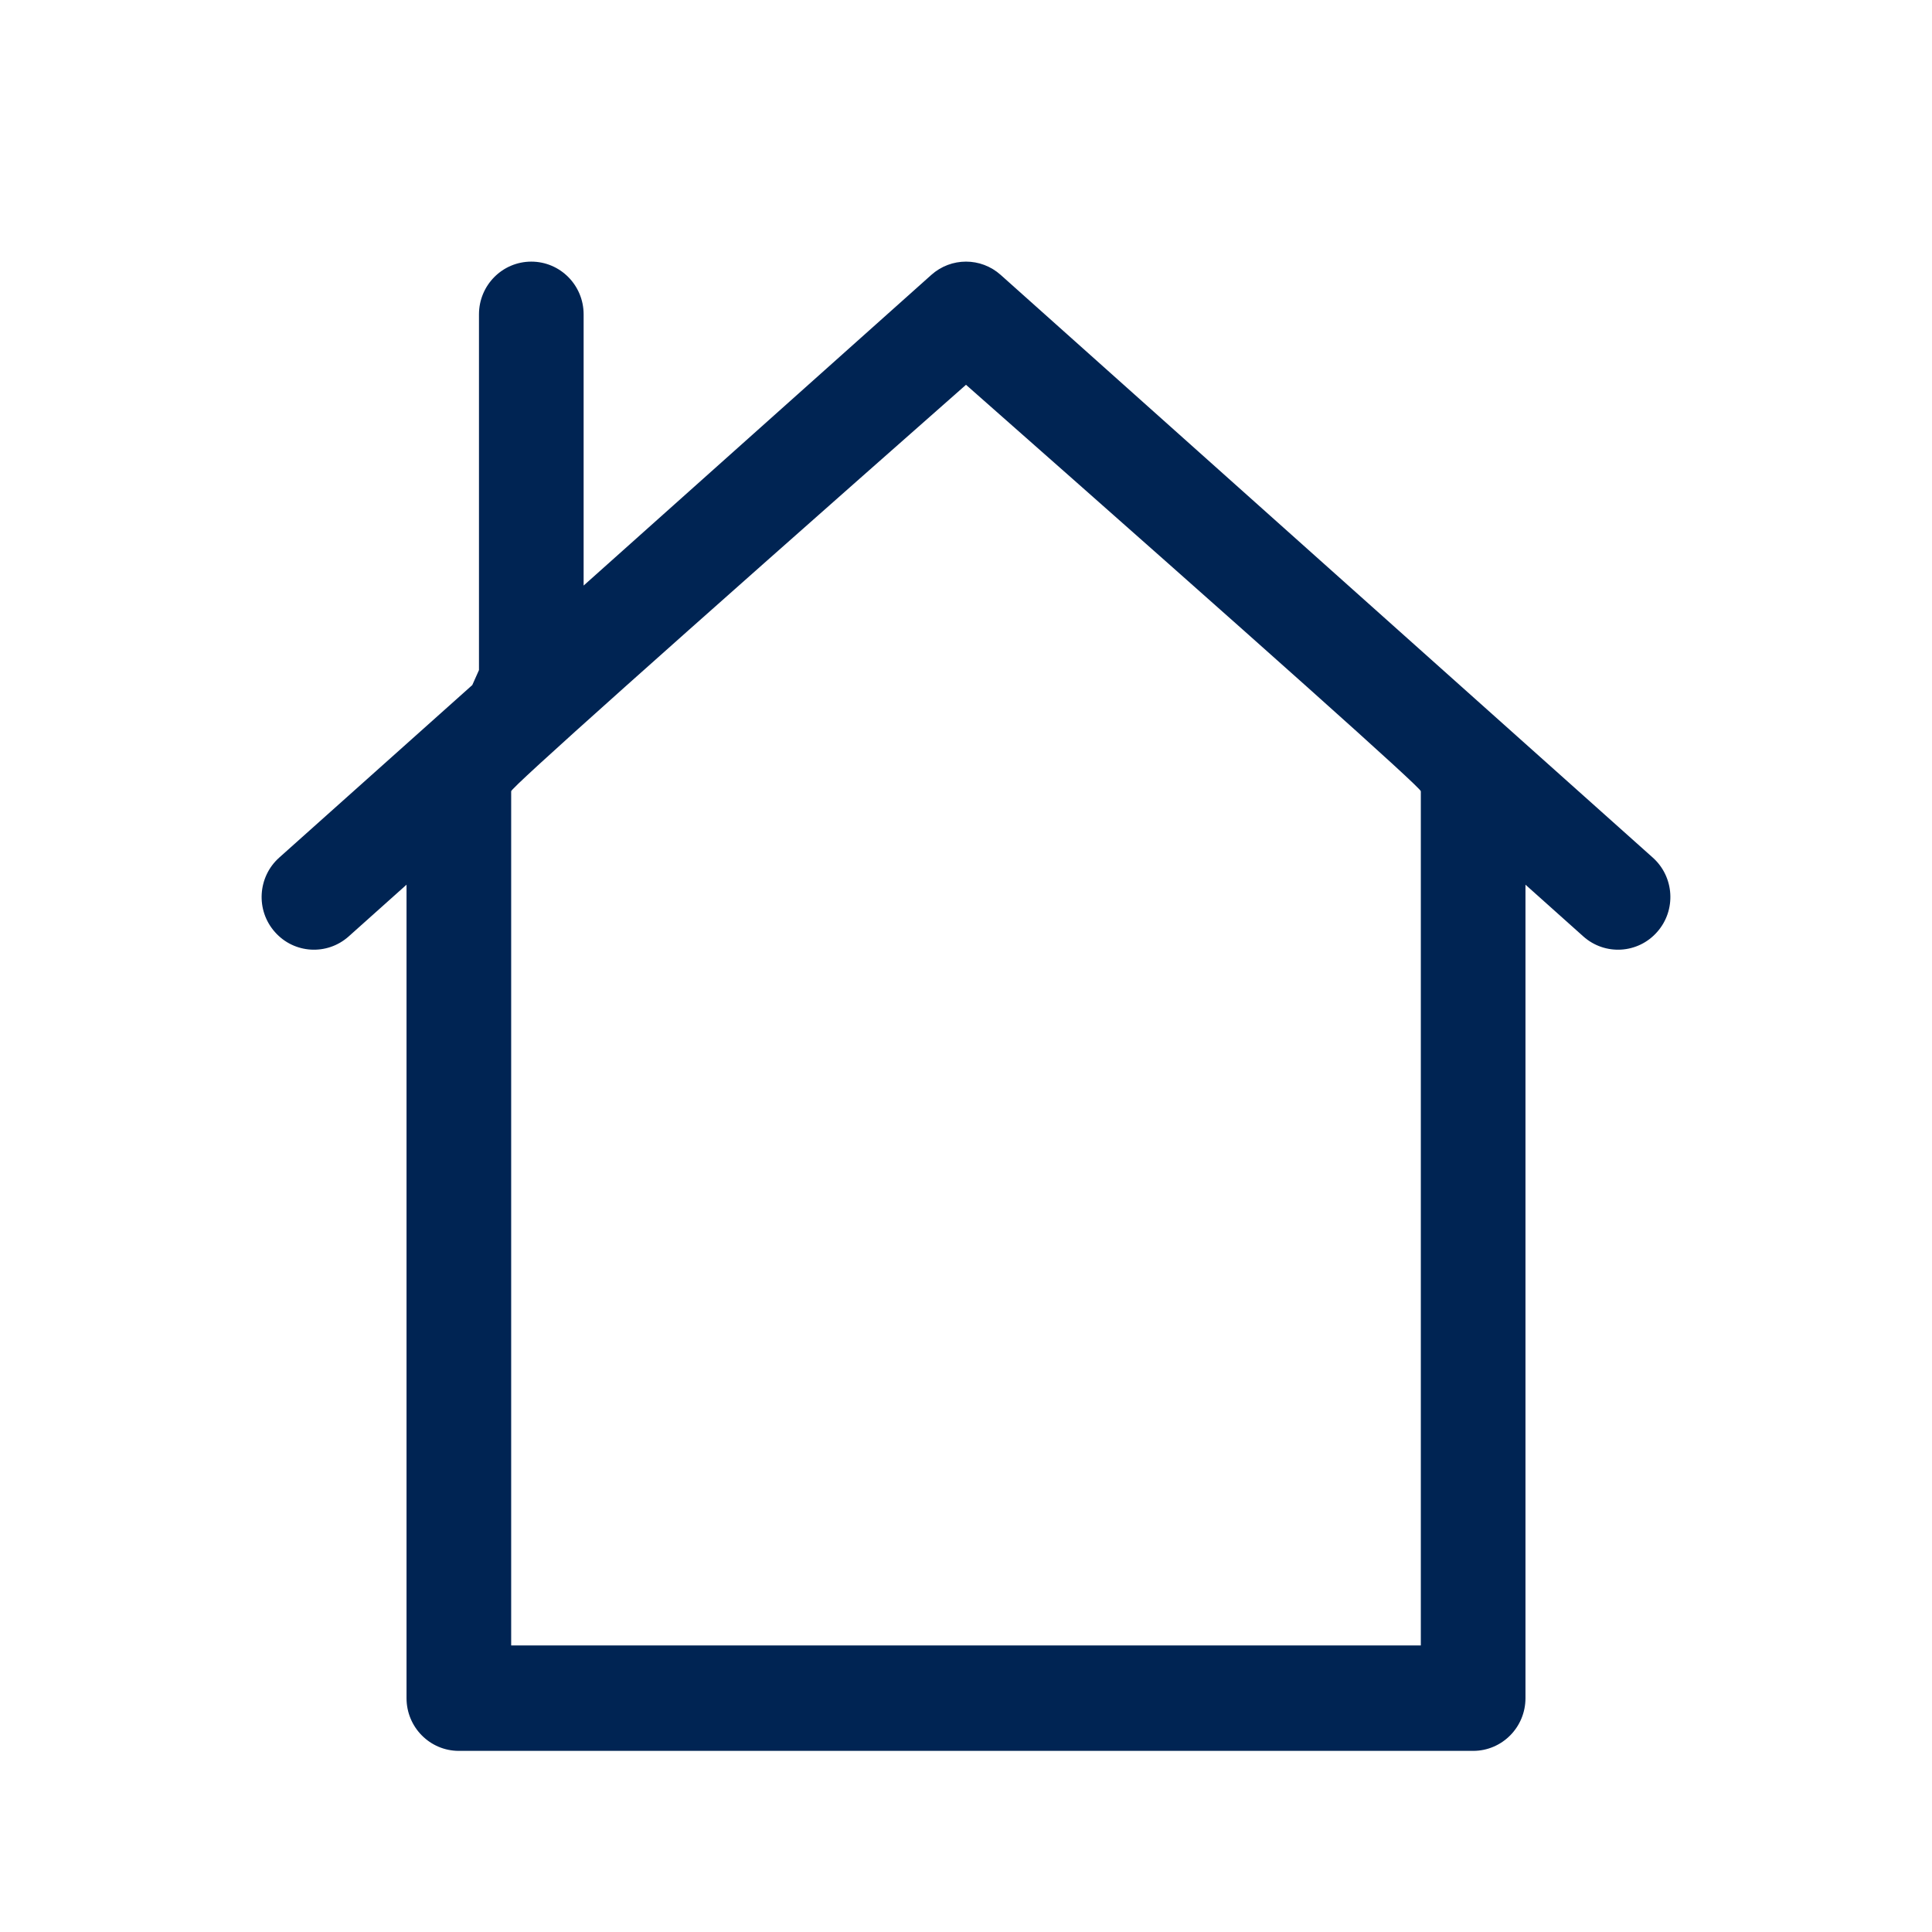 <?xml version="1.0" encoding="UTF-8"?>
<svg width="24px" height="24px" viewBox="0 0 24 24" version="1.1" xmlns="http://www.w3.org/2000/svg" xmlns:xlink="http://www.w3.org/1999/xlink">
    <!-- Generator: Sketch 63.1 (92452) - https://sketch.com -->
    <title>atoms/ico/24px/ico_home</title>
    <desc>Created with Sketch.</desc>
    <g id="atoms/ico/24px/ico_home" stroke="none" stroke-width="1" fill="none" fill-rule="evenodd">
        <path d="M7.25,3.905 C7.25,3.543 6.959,3.25 6.6,3.25 C6.241,3.25 5.95,3.543 5.95,3.905 L5.95,8.324 L5.867,8.51 L3.469,10.653 C3.2,10.893 3.175,11.308 3.415,11.578 C3.653,11.848 4.063,11.872 4.331,11.633 L5.05,10.99 L5.05,21.095 C5.05,21.457 5.341,21.75 5.7,21.75 L18.3,21.75 C18.659,21.75 18.95,21.457 18.95,21.095 L18.95,10.99 L19.669,11.633 C19.937,11.872 20.347,11.848 20.585,11.578 C20.825,11.308 20.8,10.893 20.531,10.653 L12.431,3.415 C12.185,3.195 11.815,3.195 11.569,3.415 L7.25,7.274 L7.25,3.905 Z M17.65,9.829 L17.65,20.44 L6.35,20.44 L6.35,9.829 C6.35,9.785 8.233,8.102 12,4.78 C15.767,8.102 17.65,9.785 17.65,9.829 Z" id="Shape" fill="#002453"></path>
    </g>
</svg>